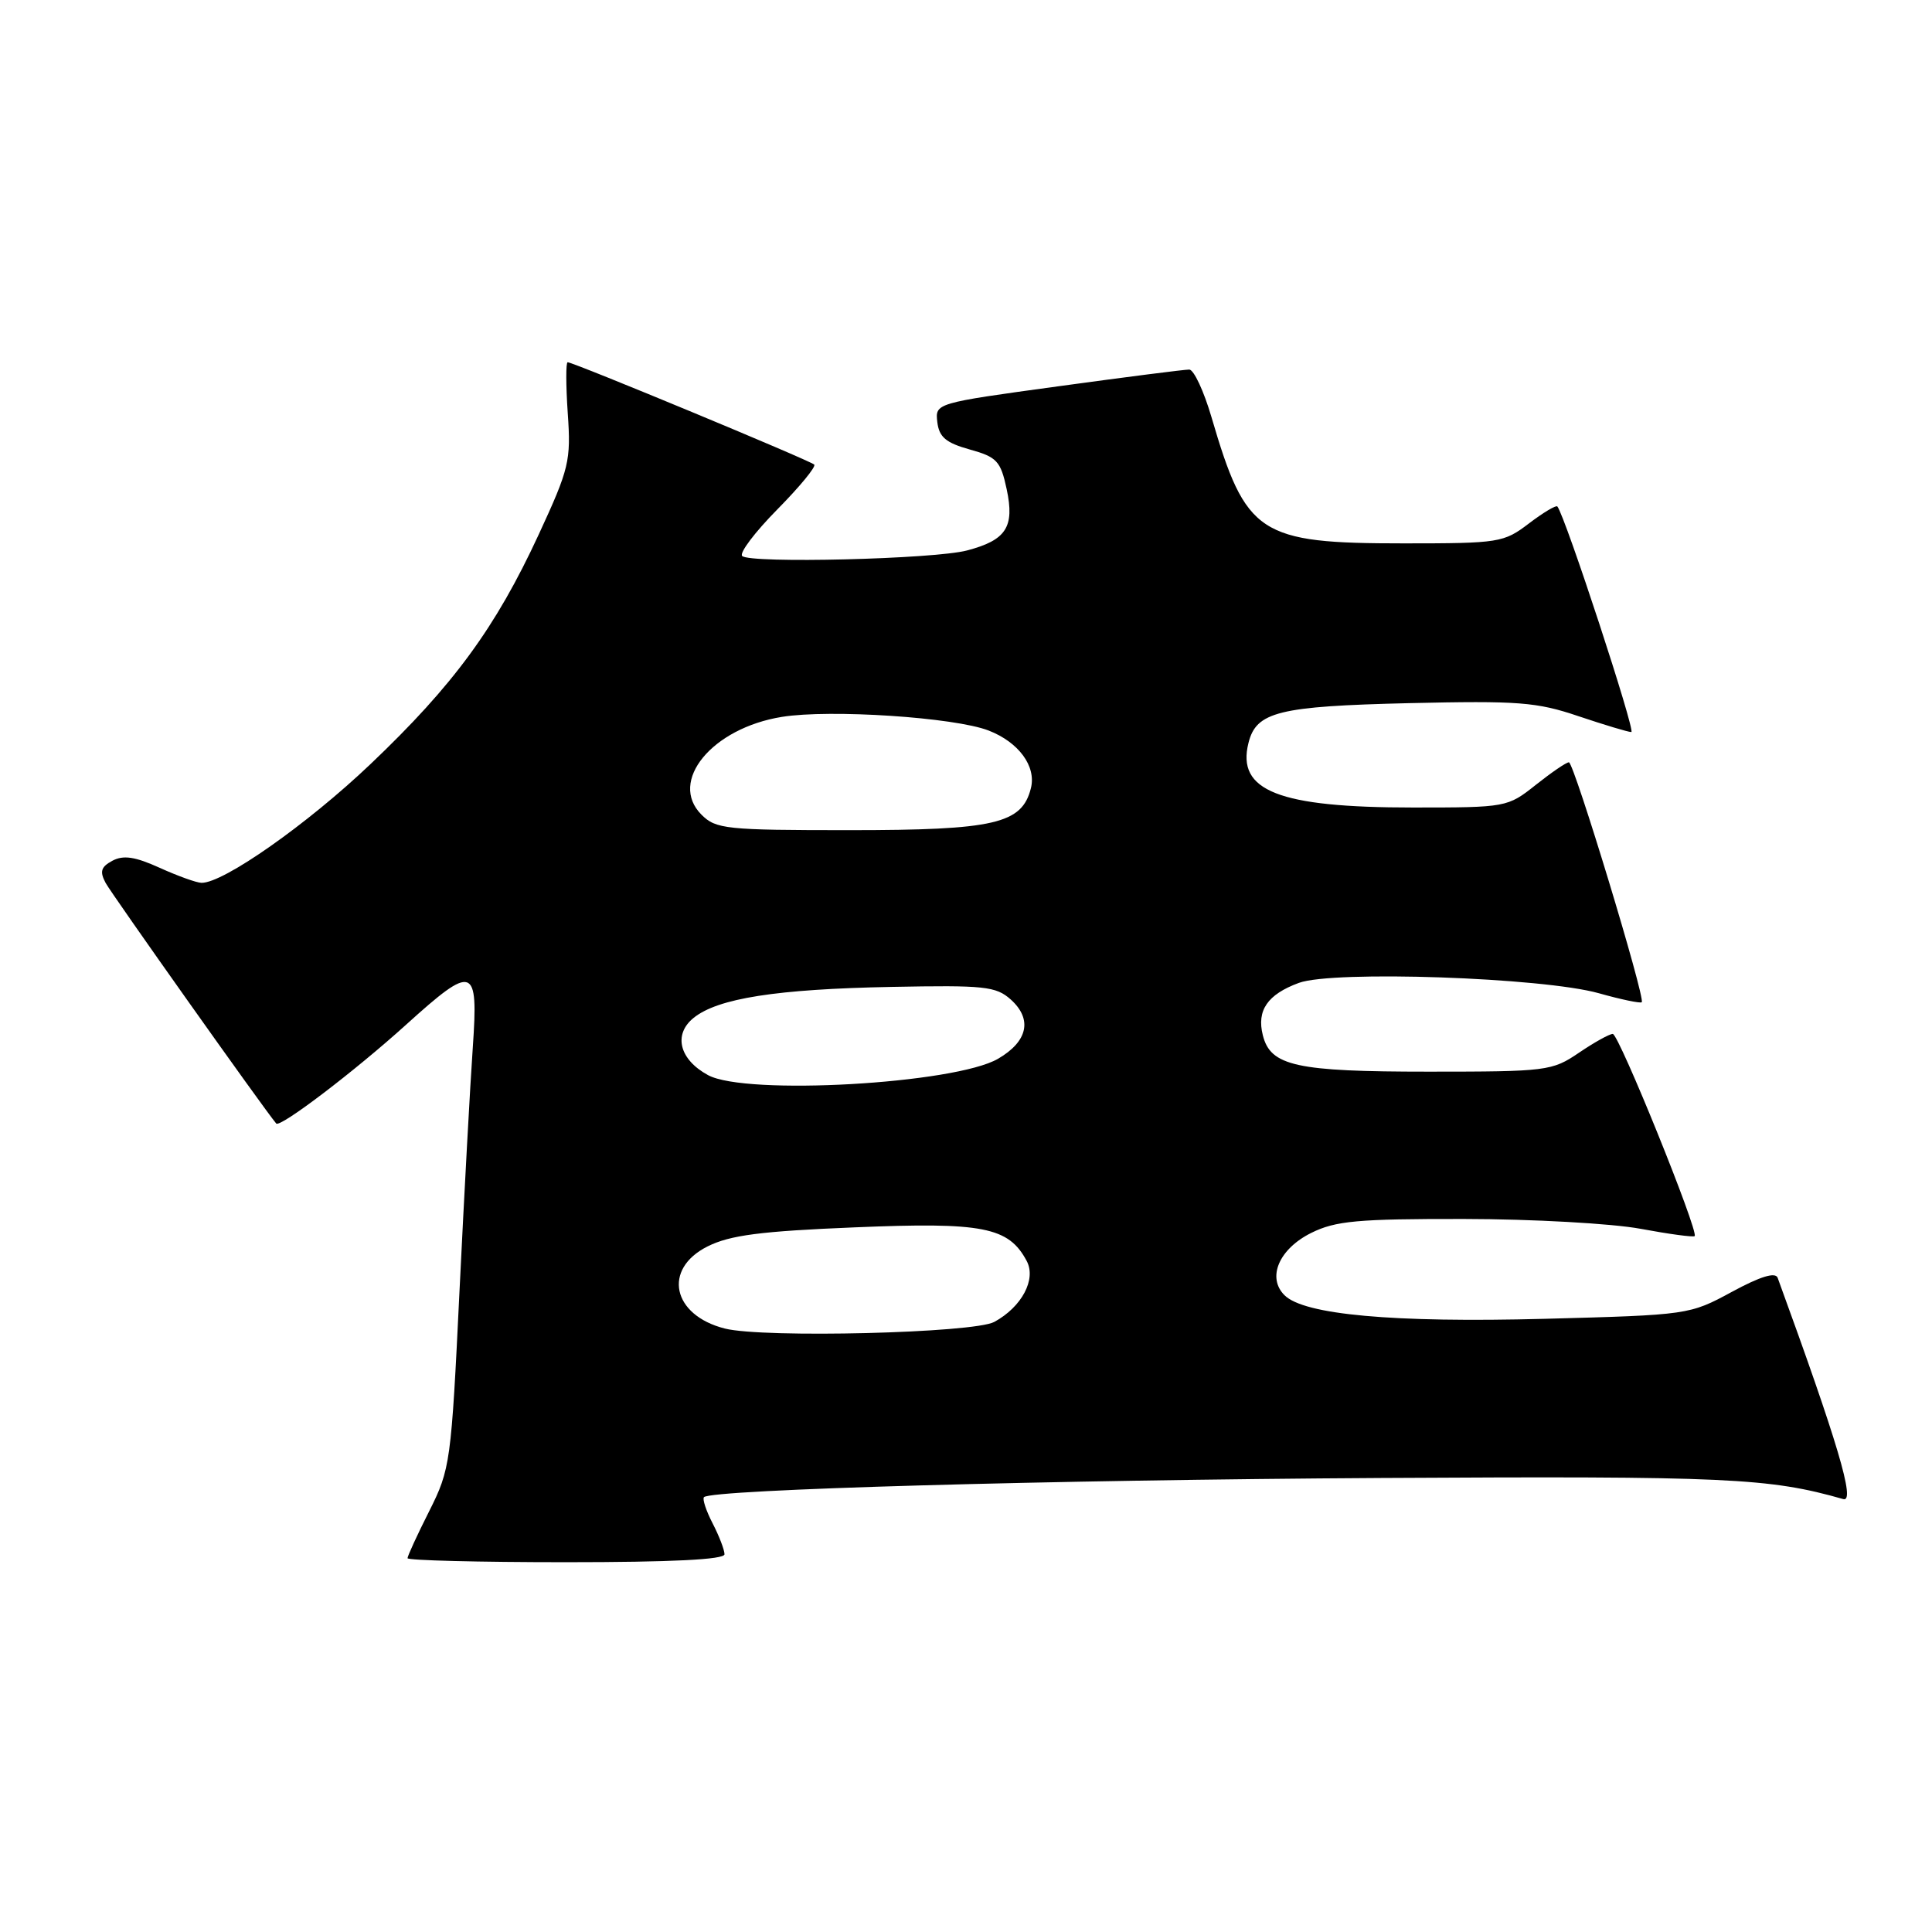 <?xml version="1.0" encoding="UTF-8" standalone="no"?>
<!DOCTYPE svg PUBLIC "-//W3C//DTD SVG 1.1//EN" "http://www.w3.org/Graphics/SVG/1.1/DTD/svg11.dtd" >
<svg xmlns="http://www.w3.org/2000/svg" xmlns:xlink="http://www.w3.org/1999/xlink" version="1.1" viewBox="0 0 256 256">
 <g >
 <path fill="currentColor"
d=" M 96.00 205.95 C 96.00 205.37 95.29 203.53 94.43 201.86 C 93.56 200.18 93.05 198.62 93.28 198.38 C 94.31 197.36 139.16 196.09 183.00 195.84 C 228.93 195.58 234.39 195.83 244.25 198.64 C 245.88 199.10 243.52 191.16 235.55 169.32 C 235.26 168.52 233.26 169.13 229.48 171.18 C 223.87 174.22 223.71 174.24 204.67 174.75 C 184.58 175.28 172.78 174.21 170.20 171.62 C 167.85 169.28 169.48 165.49 173.74 163.37 C 176.96 161.77 179.87 161.50 194.00 161.52 C 203.07 161.53 213.59 162.12 217.37 162.82 C 221.14 163.52 224.37 163.96 224.55 163.79 C 225.12 163.21 214.51 137.00 213.70 137.00 C 213.26 137.00 211.24 138.12 209.21 139.50 C 205.66 141.91 204.97 142.00 189.31 142.00 C 171.73 142.00 168.35 141.26 167.33 137.17 C 166.50 133.88 167.95 131.77 172.10 130.24 C 176.64 128.56 204.42 129.52 211.86 131.61 C 214.80 132.44 217.36 132.97 217.54 132.80 C 218.05 132.28 208.56 101.02 207.89 101.01 C 207.55 101.00 205.58 102.35 203.50 104.00 C 199.76 106.97 199.61 107.00 187.23 107.00 C 169.43 107.00 163.83 104.80 165.43 98.44 C 166.46 94.31 169.41 93.58 186.72 93.17 C 201.18 92.84 203.62 93.02 209.16 94.90 C 212.59 96.05 215.73 97.00 216.16 97.00 C 216.77 97.00 207.43 68.48 206.36 67.11 C 206.19 66.90 204.50 67.91 202.59 69.36 C 199.26 71.90 198.65 72.00 186.03 72.00 C 166.81 72.00 165.10 70.88 160.52 55.25 C 159.51 51.81 158.19 48.99 157.59 48.97 C 156.99 48.96 149.17 49.96 140.20 51.19 C 123.91 53.42 123.91 53.42 124.20 55.94 C 124.44 57.92 125.34 58.68 128.50 59.56 C 132.10 60.56 132.59 61.09 133.39 64.82 C 134.46 69.83 133.34 71.57 128.13 72.94 C 123.77 74.09 99.35 74.69 98.34 73.67 C 97.94 73.27 100.04 70.50 103.00 67.50 C 105.96 64.50 108.16 61.83 107.89 61.56 C 107.36 61.02 75.98 48.00 75.22 48.00 C 74.97 48.00 74.98 51.04 75.23 54.75 C 75.67 61.07 75.42 62.09 71.38 70.83 C 65.67 83.17 60.10 90.78 49.09 101.25 C 40.73 109.21 29.59 117.03 26.70 116.98 C 26.04 116.97 23.55 116.07 21.16 114.99 C 17.90 113.51 16.35 113.28 14.90 114.05 C 13.37 114.87 13.19 115.48 14.00 117.00 C 14.78 118.45 34.97 146.94 36.60 148.87 C 37.10 149.47 46.99 141.95 53.84 135.75 C 62.75 127.70 63.40 127.92 62.65 138.75 C 62.31 143.56 61.52 158.07 60.89 171.00 C 59.79 193.80 59.67 194.67 56.88 200.22 C 55.29 203.37 54.00 206.18 54.00 206.47 C 54.00 206.76 63.45 207.00 75.00 207.00 C 89.00 207.00 96.00 206.65 96.00 205.95 Z  M 96.05 176.04 C 89.07 174.28 87.77 168.16 93.75 165.16 C 96.72 163.67 100.77 163.14 113.27 162.63 C 130.25 161.92 133.64 162.58 136.04 167.08 C 137.34 169.51 135.40 173.17 131.75 175.16 C 129.03 176.64 101.16 177.33 96.05 176.04 Z  M 93.82 142.46 C 90.02 140.40 89.18 137.08 91.90 134.88 C 95.11 132.28 102.89 131.06 118.13 130.77 C 130.44 130.53 131.97 130.69 133.93 132.44 C 136.83 135.05 136.20 137.99 132.25 140.29 C 126.53 143.62 98.83 145.19 93.82 142.46 Z  M 92.95 107.95 C 88.54 103.54 94.34 96.48 103.61 94.99 C 109.99 93.96 126.50 95.05 131.00 96.80 C 134.99 98.35 137.33 101.54 136.60 104.44 C 135.42 109.16 131.80 110.00 112.55 110.00 C 96.19 110.00 94.86 109.86 92.95 107.95 Z "/>
</g>
</svg>